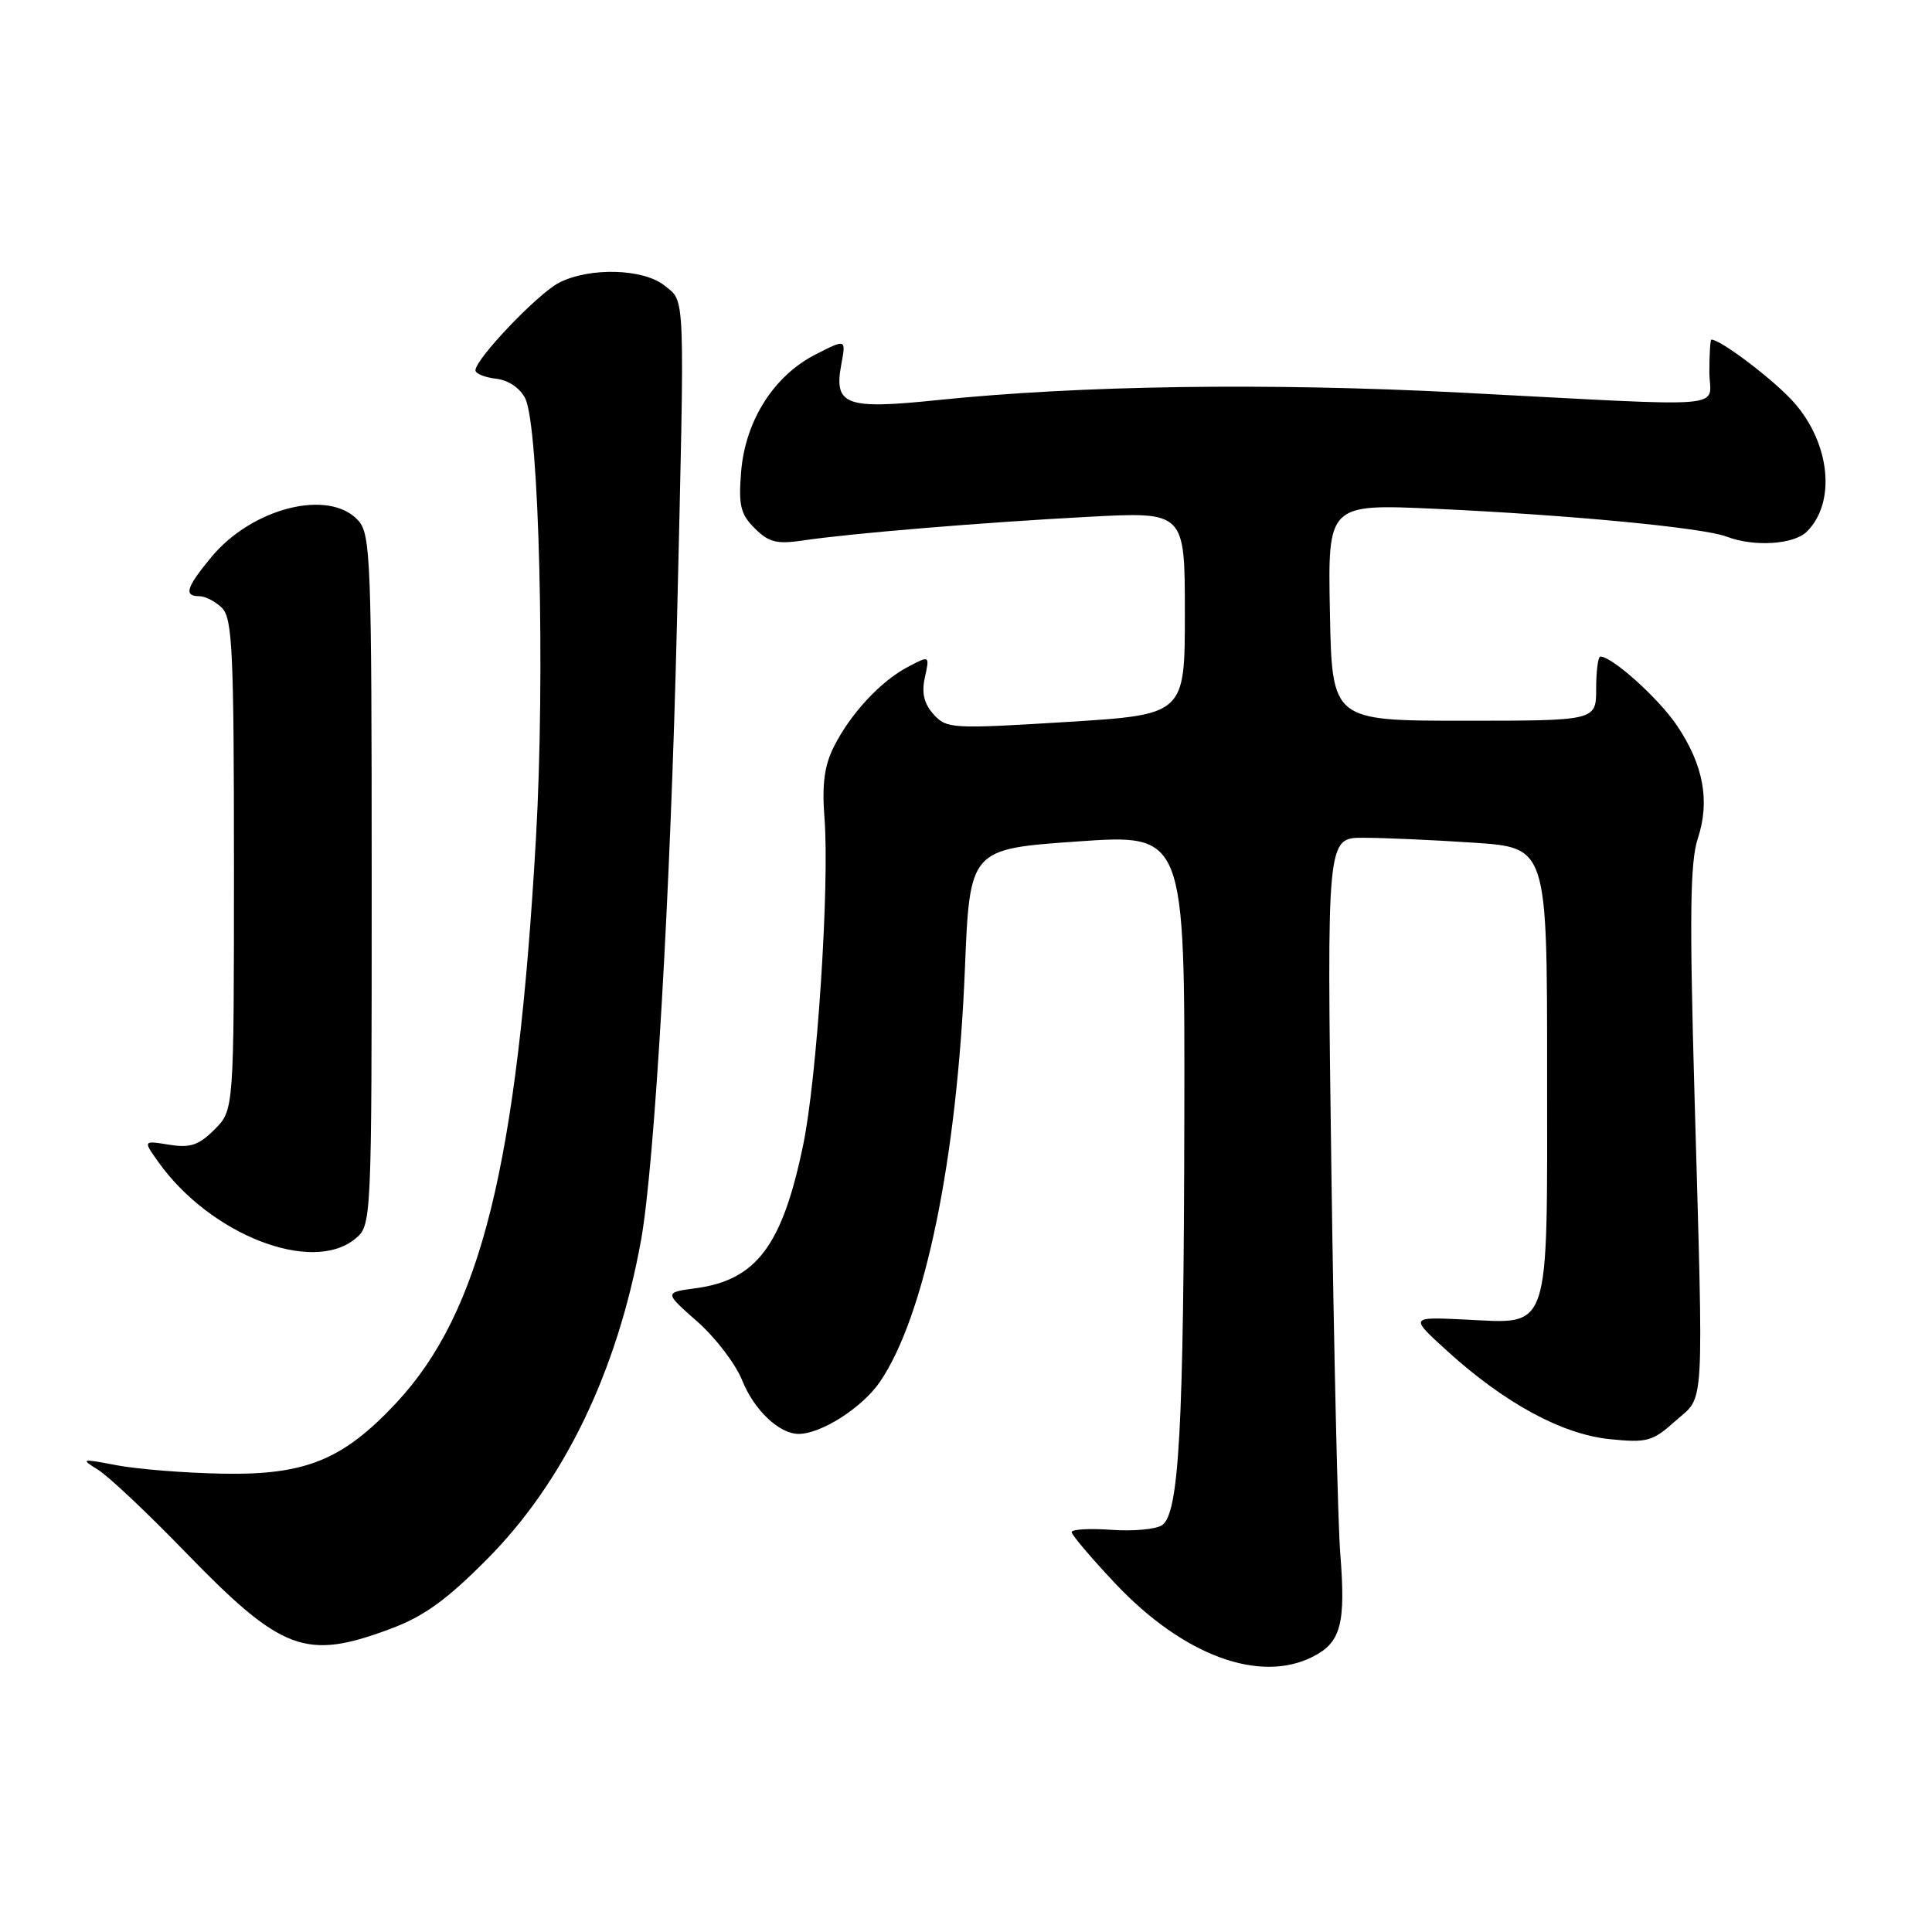 <?xml version="1.0" encoding="UTF-8" standalone="no"?>
<!DOCTYPE svg PUBLIC "-//W3C//DTD SVG 1.1//EN" "http://www.w3.org/Graphics/SVG/1.1/DTD/svg11.dtd" >
<svg xmlns="http://www.w3.org/2000/svg" xmlns:xlink="http://www.w3.org/1999/xlink" version="1.1" viewBox="0 0 256 256">
 <g >
 <path fill="currentColor"
d=" M 174.04 219.48 C 177.69 217.59 178.33 215.14 177.59 205.84 C 177.27 201.80 176.74 178.81 176.41 154.75 C 175.81 111.00 175.81 111.00 180.65 111.01 C 183.32 111.01 189.89 111.30 195.25 111.66 C 205.00 112.30 205.00 112.30 205.00 142.00 C 205.00 177.21 205.61 175.38 193.98 174.84 C 186.80 174.50 186.80 174.50 191.75 179.00 C 199.35 185.91 206.94 190.03 213.25 190.69 C 218.25 191.20 218.96 191.01 222.01 188.28 C 225.92 184.79 225.74 187.97 224.52 144.75 C 223.86 121.33 223.95 114.17 224.97 111.10 C 226.60 106.14 225.73 101.38 222.21 96.14 C 219.80 92.56 213.63 87.00 212.06 87.00 C 211.75 87.00 211.50 88.91 211.50 91.25 C 211.50 95.50 211.50 95.50 194.00 95.50 C 176.50 95.50 176.50 95.50 176.22 81.14 C 175.94 66.77 175.94 66.77 190.22 67.42 C 207.97 68.23 225.65 69.92 228.77 71.10 C 232.43 72.50 237.69 72.16 239.43 70.43 C 243.29 66.57 242.53 58.81 237.74 53.36 C 235.22 50.48 228.03 45.00 226.77 45.00 C 226.62 45.00 226.50 46.91 226.50 49.25 C 226.50 54.27 230.45 53.94 193.50 52.02 C 167.99 50.70 143.15 51.06 124.16 53.02 C 112.03 54.28 110.46 53.69 111.48 48.27 C 112.11 44.90 112.11 44.90 108.06 46.97 C 102.55 49.78 98.77 55.72 98.21 62.45 C 97.84 66.97 98.11 68.11 100.00 70.00 C 101.86 71.86 102.93 72.13 106.37 71.62 C 112.73 70.67 130.13 69.23 144.25 68.48 C 157.00 67.80 157.00 67.80 157.00 81.25 C 157.00 94.70 157.00 94.70 141.25 95.67 C 126.15 96.60 125.43 96.56 123.71 94.66 C 122.43 93.24 122.10 91.83 122.55 89.76 C 123.19 86.85 123.19 86.85 120.35 88.34 C 116.73 90.22 112.71 94.54 110.51 98.91 C 109.23 101.43 108.90 103.91 109.25 108.41 C 109.93 117.30 108.27 142.79 106.43 151.68 C 103.67 165.04 100.24 169.62 92.17 170.70 C 88.02 171.26 88.02 171.26 92.39 175.11 C 94.80 177.23 97.48 180.74 98.34 182.90 C 99.92 186.84 103.25 190.00 105.82 190.00 C 108.82 190.00 114.25 186.52 116.59 183.11 C 122.54 174.40 126.82 153.65 127.85 128.50 C 128.50 112.50 128.50 112.50 142.75 111.50 C 157.00 110.50 157.00 110.50 156.93 148.00 C 156.85 189.38 156.24 200.57 153.97 202.10 C 153.16 202.64 150.14 202.92 147.25 202.71 C 144.36 202.50 142.00 202.64 142.00 203.01 C 142.00 203.38 144.59 206.43 147.75 209.79 C 156.78 219.38 166.97 223.14 174.04 219.48 Z  M 51.71 215.84 C 56.14 214.20 59.16 212.02 64.55 206.59 C 74.75 196.32 81.79 181.74 84.94 164.34 C 86.75 154.32 88.86 117.94 89.70 82.50 C 90.75 37.94 90.83 40.09 88.07 37.85 C 85.26 35.58 78.09 35.39 74.06 37.47 C 71.24 38.93 63.00 47.57 63.00 49.07 C 63.00 49.51 64.23 50.01 65.73 50.18 C 67.37 50.37 68.91 51.42 69.60 52.80 C 71.44 56.52 72.25 89.51 71.02 111.00 C 68.55 154.42 63.72 173.90 52.47 185.93 C 45.43 193.45 40.48 195.47 29.50 195.27 C 24.55 195.18 18.25 194.68 15.50 194.16 C 10.75 193.25 10.63 193.28 13.00 194.76 C 14.38 195.61 19.55 200.49 24.50 205.60 C 37.35 218.85 40.48 220.03 51.71 215.84 Z  M 47.01 164.19 C 49.25 162.38 49.25 162.38 49.25 116.66 C 49.25 74.22 49.12 70.79 47.47 68.97 C 43.62 64.71 33.39 67.28 27.97 73.86 C 24.66 77.87 24.32 79.00 26.43 79.00 C 27.21 79.00 28.56 79.71 29.43 80.57 C 30.79 81.94 31.00 86.43 31.00 114.62 C 31.00 147.09 31.00 147.09 28.43 149.66 C 26.33 151.76 25.21 152.13 22.40 151.68 C 18.95 151.12 18.95 151.12 20.99 153.98 C 27.82 163.58 41.26 168.85 47.01 164.19 Z "/>
</g>
</svg>